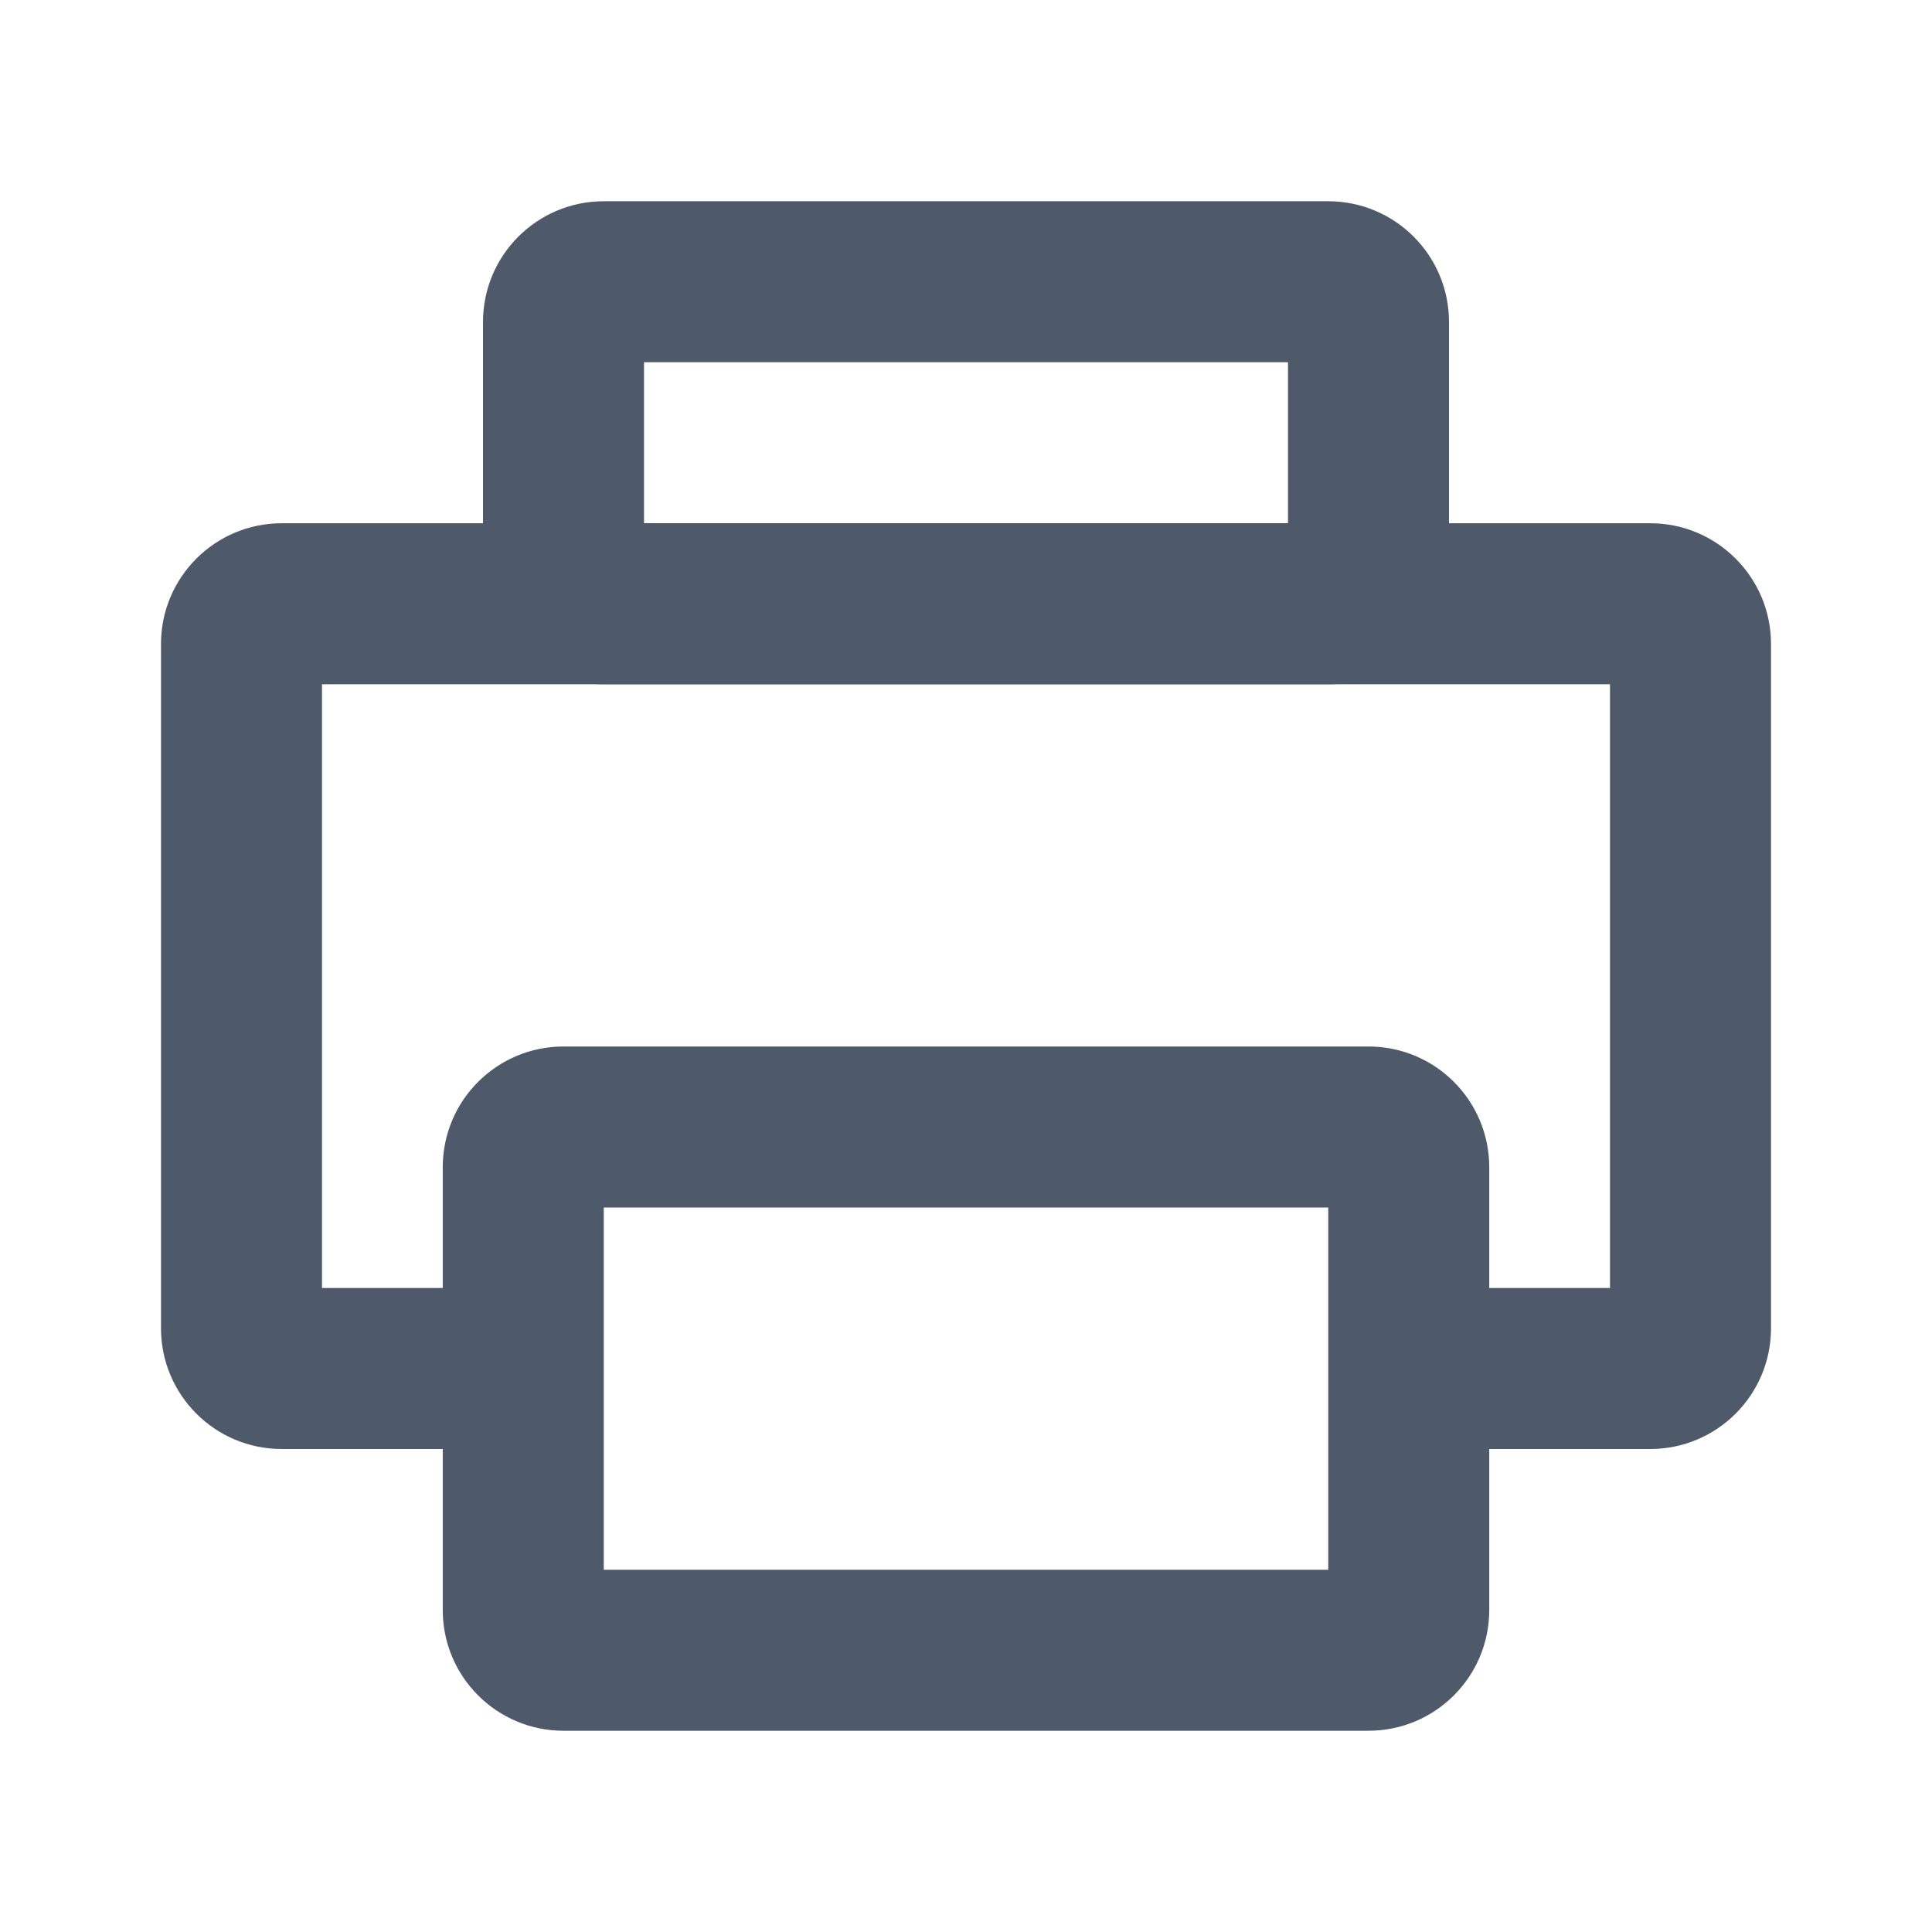 <svg xmlns="http://www.w3.org/2000/svg" xmlns:xlink="http://www.w3.org/1999/xlink" width="48" height="48" viewBox="0 0 48 48" fill="none">
<path   fill="rgba(78, 89, 105, 1)"  d="M12.998 36L7 36L7 34L7 36C5.343 36 4 34.657 4 33L4 33L4 16L6 16L4 16C4 14.343 5.343 13 7 13L7 13L13.999 13L13.999 15L13.999 13L34.001 13L34.001 15L34.001 13L41 13L41 15L41 13C42.657 13 44 14.343 44 16L42 16L44 16L44 33L42 33L44 33C44 34.657 42.657 36 41 36L41 34L41 36L35.002 36L35.002 32L41 32L41 32C40.448 32 40 32.448 40 33L40 33L40 16L40 16C40 16.552 40.448 17 41 17L41 17L34.001 17L34.001 17L13.999 17L13.999 17L7 17L7 15L7 17C7.552 17 8 16.552 8 16L8 16L8 33L6 33L8 33C8 32.448 7.552 32 7 32L7 32L12.998 32L12.998 36Z">
</path>
<path   fill="rgba(78, 89, 105, 1)"  d="M36 8L36 14L34 14L36 14C36 15.657 34.657 17 33 17L33 15L33 17L15 17L15 15L15 17C13.343 17 12 15.657 12 14L12 14L12 8L14 8L12 8C12 6.343 13.343 5 15 5L15 5L33 5L33 7L33 5C34.657 5 36 6.343 36 8L34 8L36 8ZM32 8L32 8C32 8.552 32.448 9 33 9L33 9L15 9L15 7L15 9C15.552 9 16 8.552 16 8L16 8L16 14L14 14L16 14C16 13.448 15.552 13 15 13L15 13L33 13L33 13C32.448 13 32 13.448 32 14L32 14L32 8Z">
</path>
<path   fill="rgba(78, 89, 105, 1)"  d="M37 29L37 33.999L35 33.999L37 33.999L37 40L35 40L37 40C37 41.657 35.657 43 34 43L34 41L34 43L14 43L14 41L14 43C12.343 43 11 41.657 11 40L11 40L11 33.999L13 33.999L11 33.999L11 29L13 29L11 29C11 27.343 12.343 26 14 26L14 26L34 26L34 28L34 26C35.657 26 37 27.343 37 29L35 29L37 29ZM33 29L33 29C33 29.552 33.448 30 34 30L34 30L14 30L14 28L14 30C14.552 30 15 29.552 15 29L15 29L15 33.999L15 33.999L15 40L13 40L15 40C15 39.448 14.552 39 14 39L14 39L34 39L34 39C33.448 39 33 39.448 33 40L33 40L33 33.999L33 33.999L33 29Z">
</path>
</svg>
